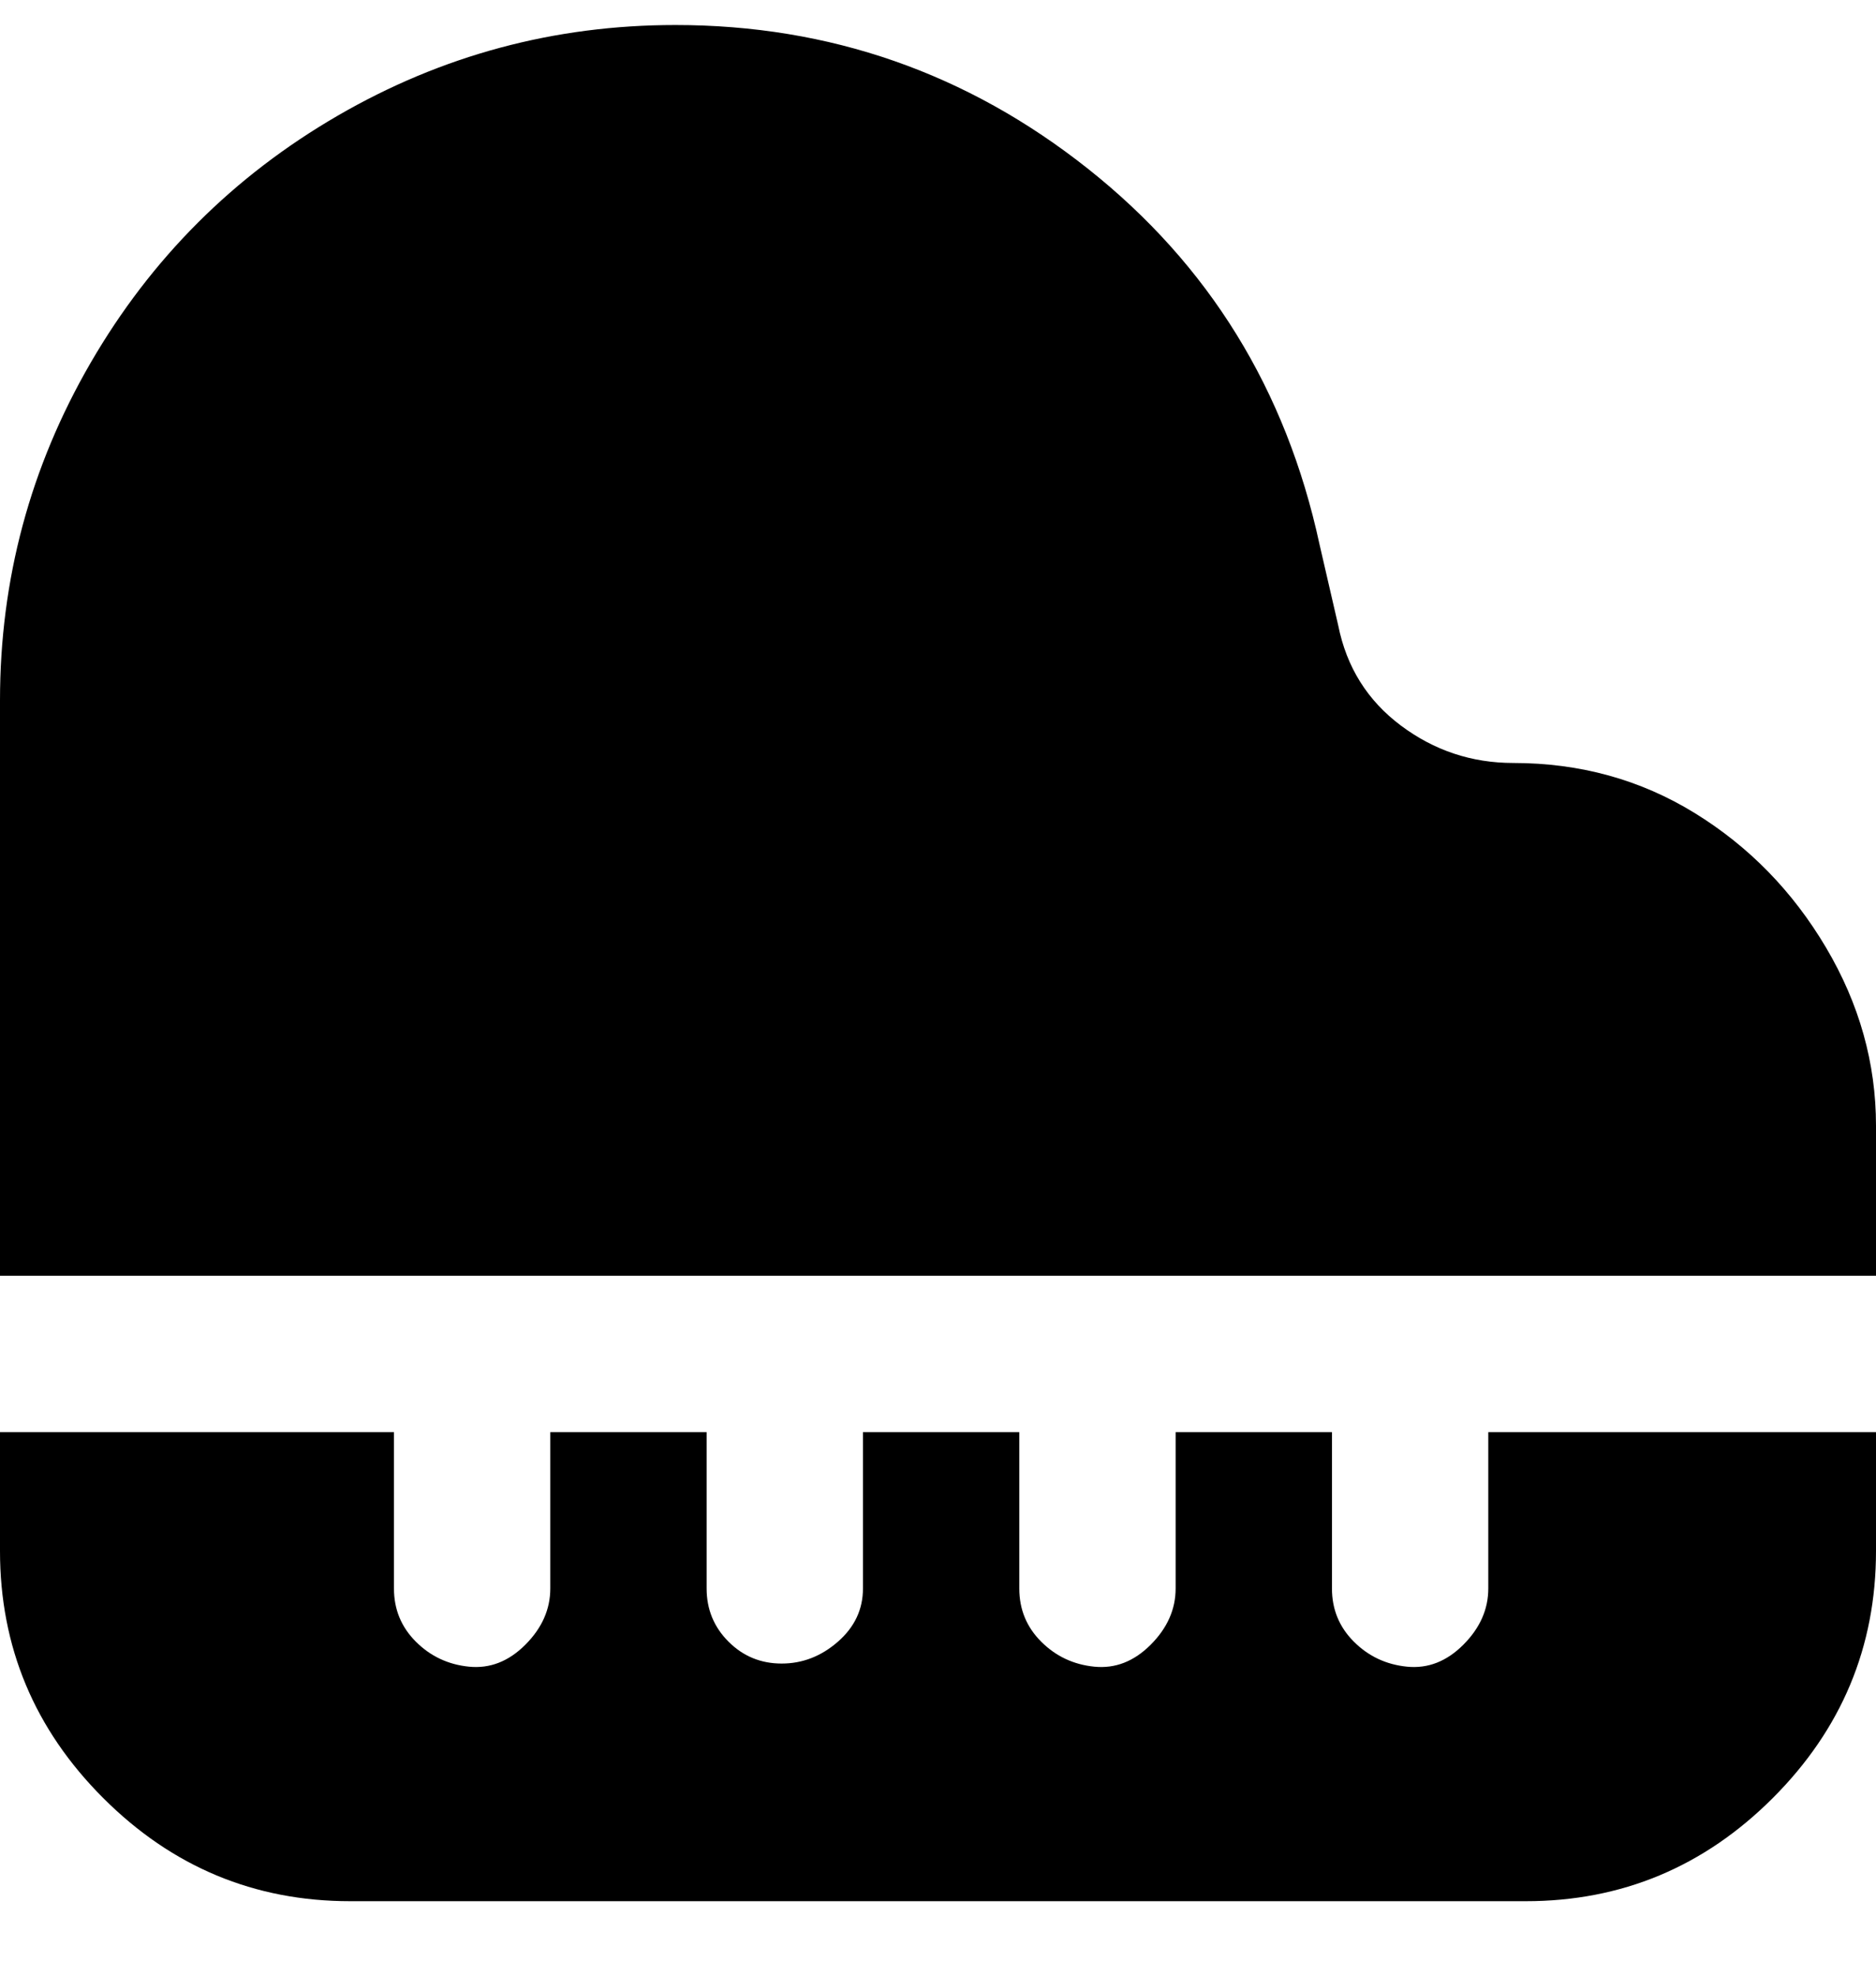 <svg viewBox="0 0 300 316" xmlns="http://www.w3.org/2000/svg"><path d="M0 204v-92q0-29 14.5-54T54 18.5Q79 4 108 4q37 0 66 23t37 60l3 13q2 10 10 16t18 6q16 0 29 8t21 21.5q8 13.5 8 28.5v24H0zm238 25v25q0 5-4 9t-9 3.5q-5-.5-8.5-4T213 254v-25h-25v25q0 5-4 9t-9 3.5q-5-.5-8.5-4T163 254v-25h-25v25q0 5-4 8.5t-9 3.5q-5 0-8.5-3.5T113 254v-25H88v25q0 5-4 9t-9 3.5q-5-.5-8.5-4T63 254v-25H0v19q0 23 16.5 39.5T56 304h188q23 0 39.5-16.5T300 248v-19h-62z"/></svg>